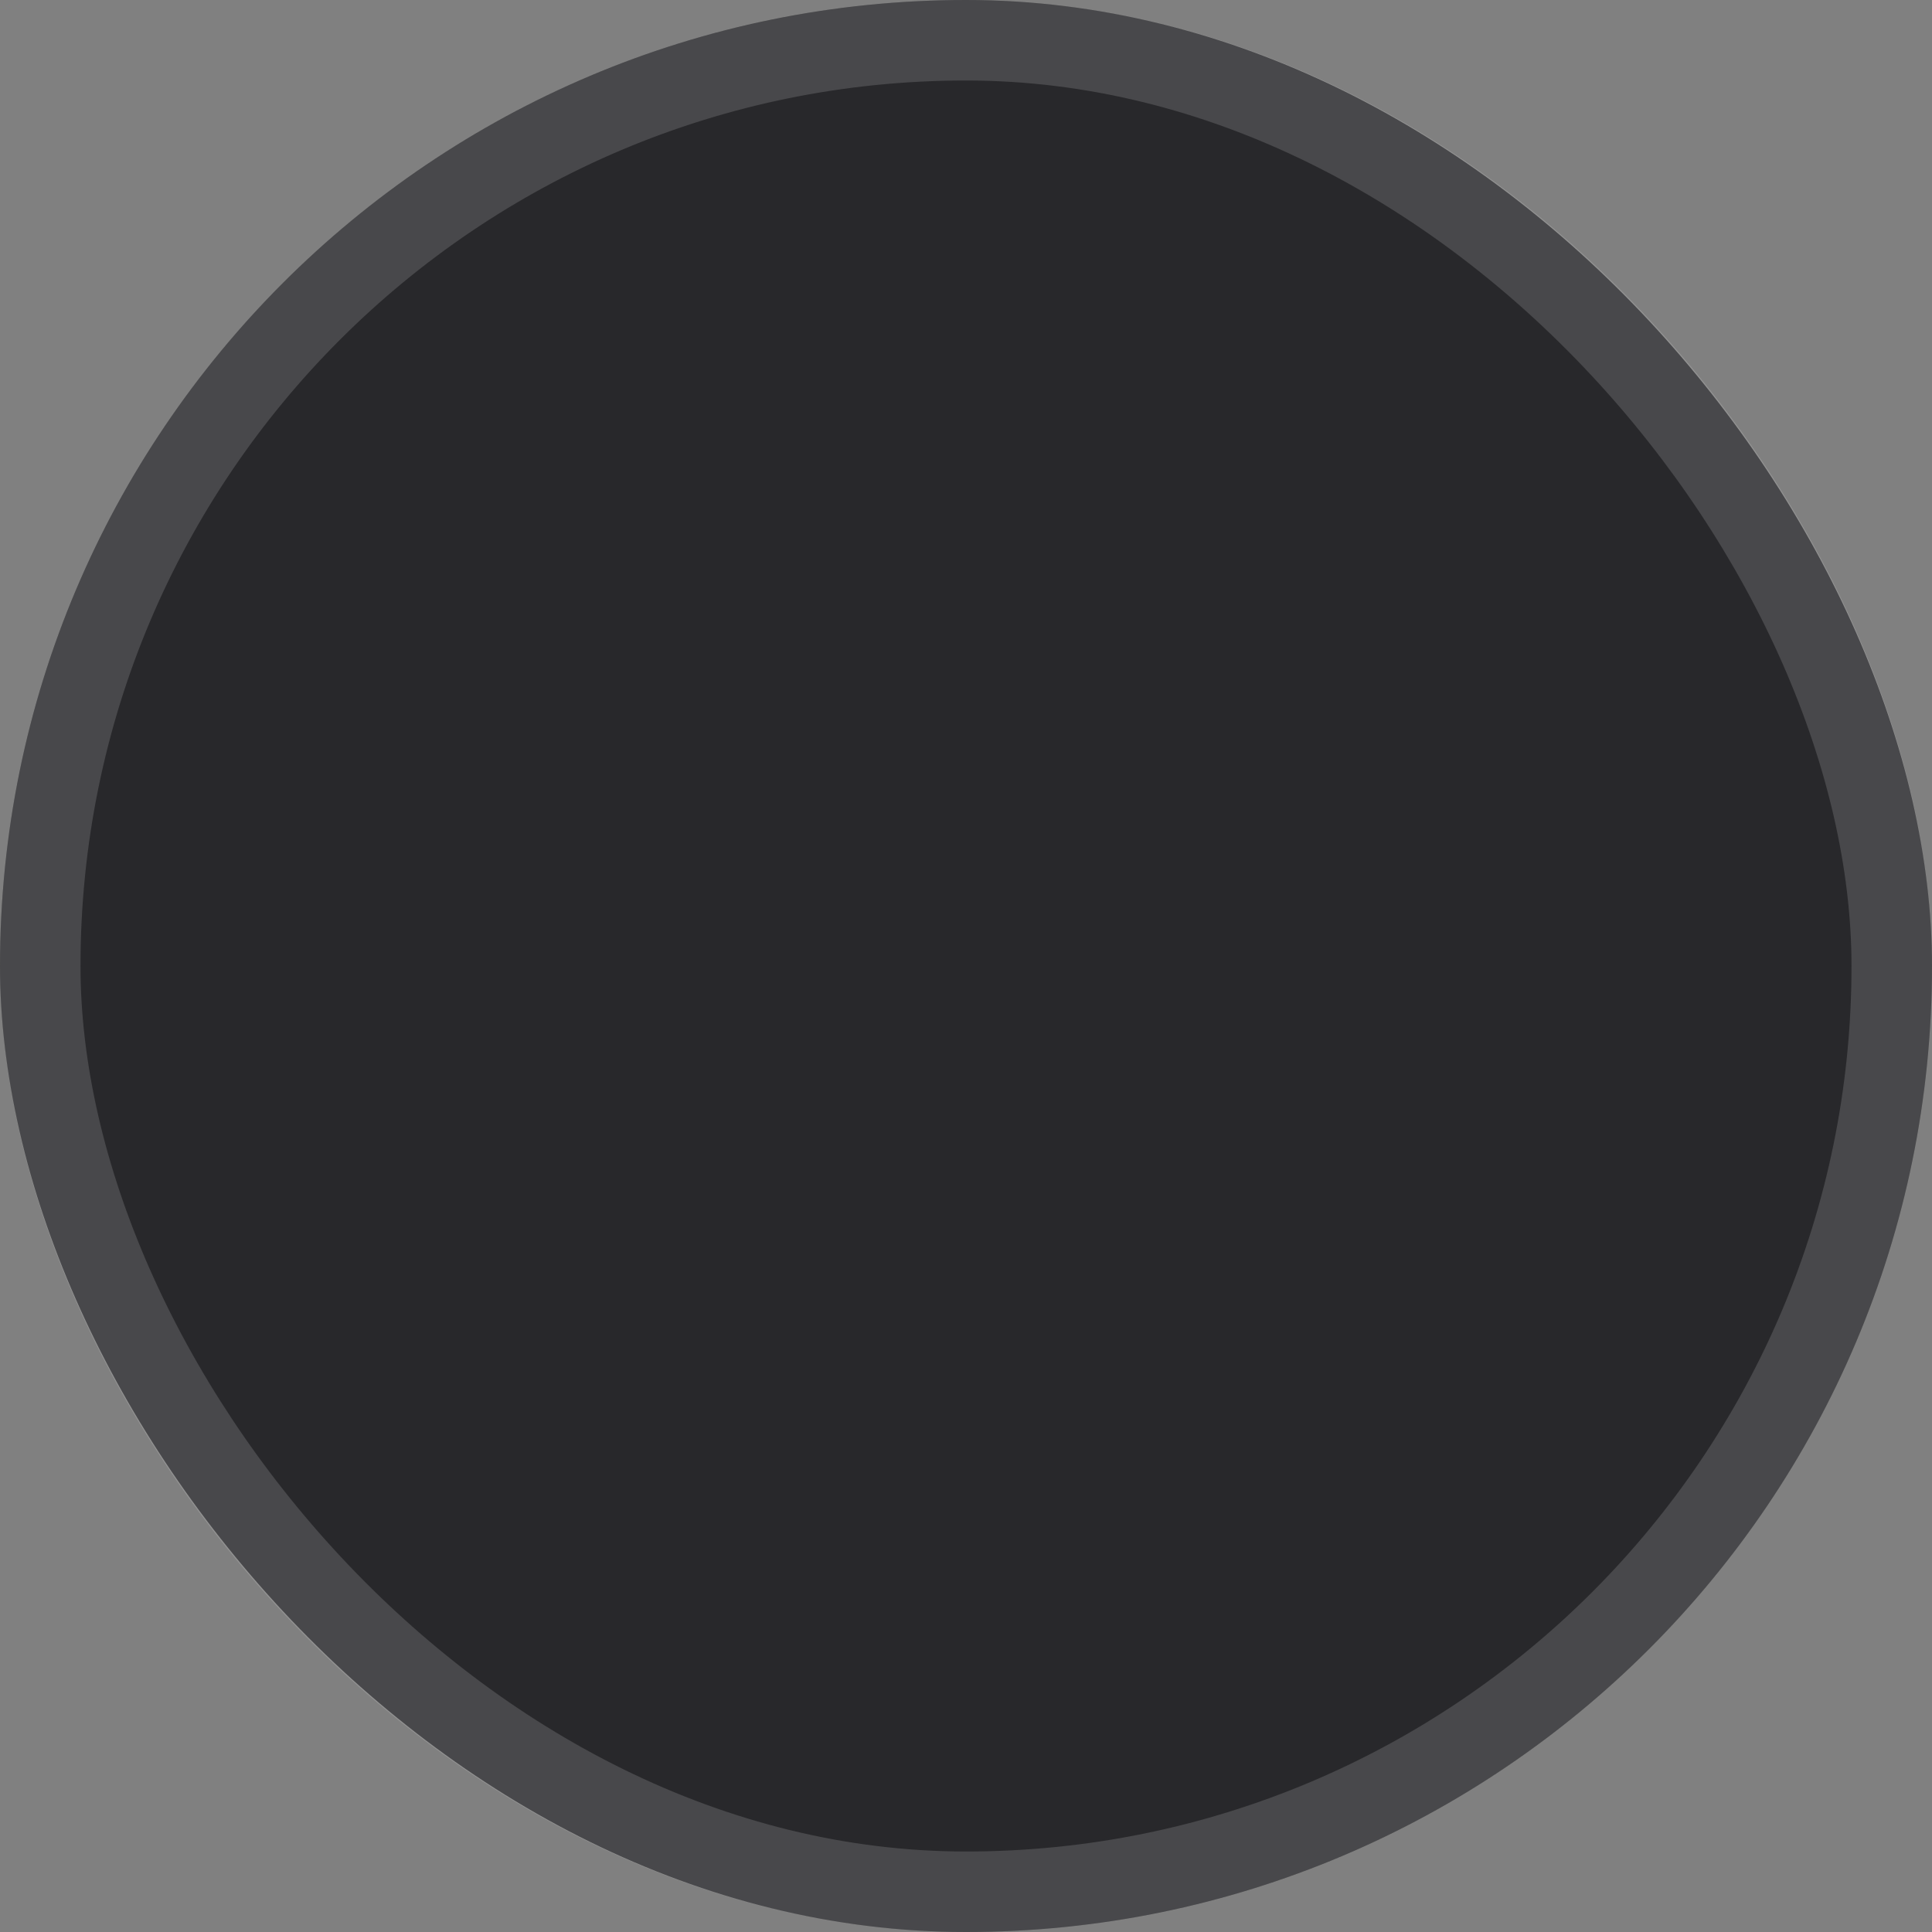 <svg width="24" height="24" viewBox="0 0 24 24" fill="none" xmlns="http://www.w3.org/2000/svg">
<rect x="0" y="0" width="24" height="24" fill="#808080" stroke="none"/>
<rect width="24" height="24" rx="12" fill="#28282B"/>
<rect x="0.5" y="0.5" width="23" height="23" rx="11.5" stroke="white" stroke-opacity="0.15"/>
</svg>
